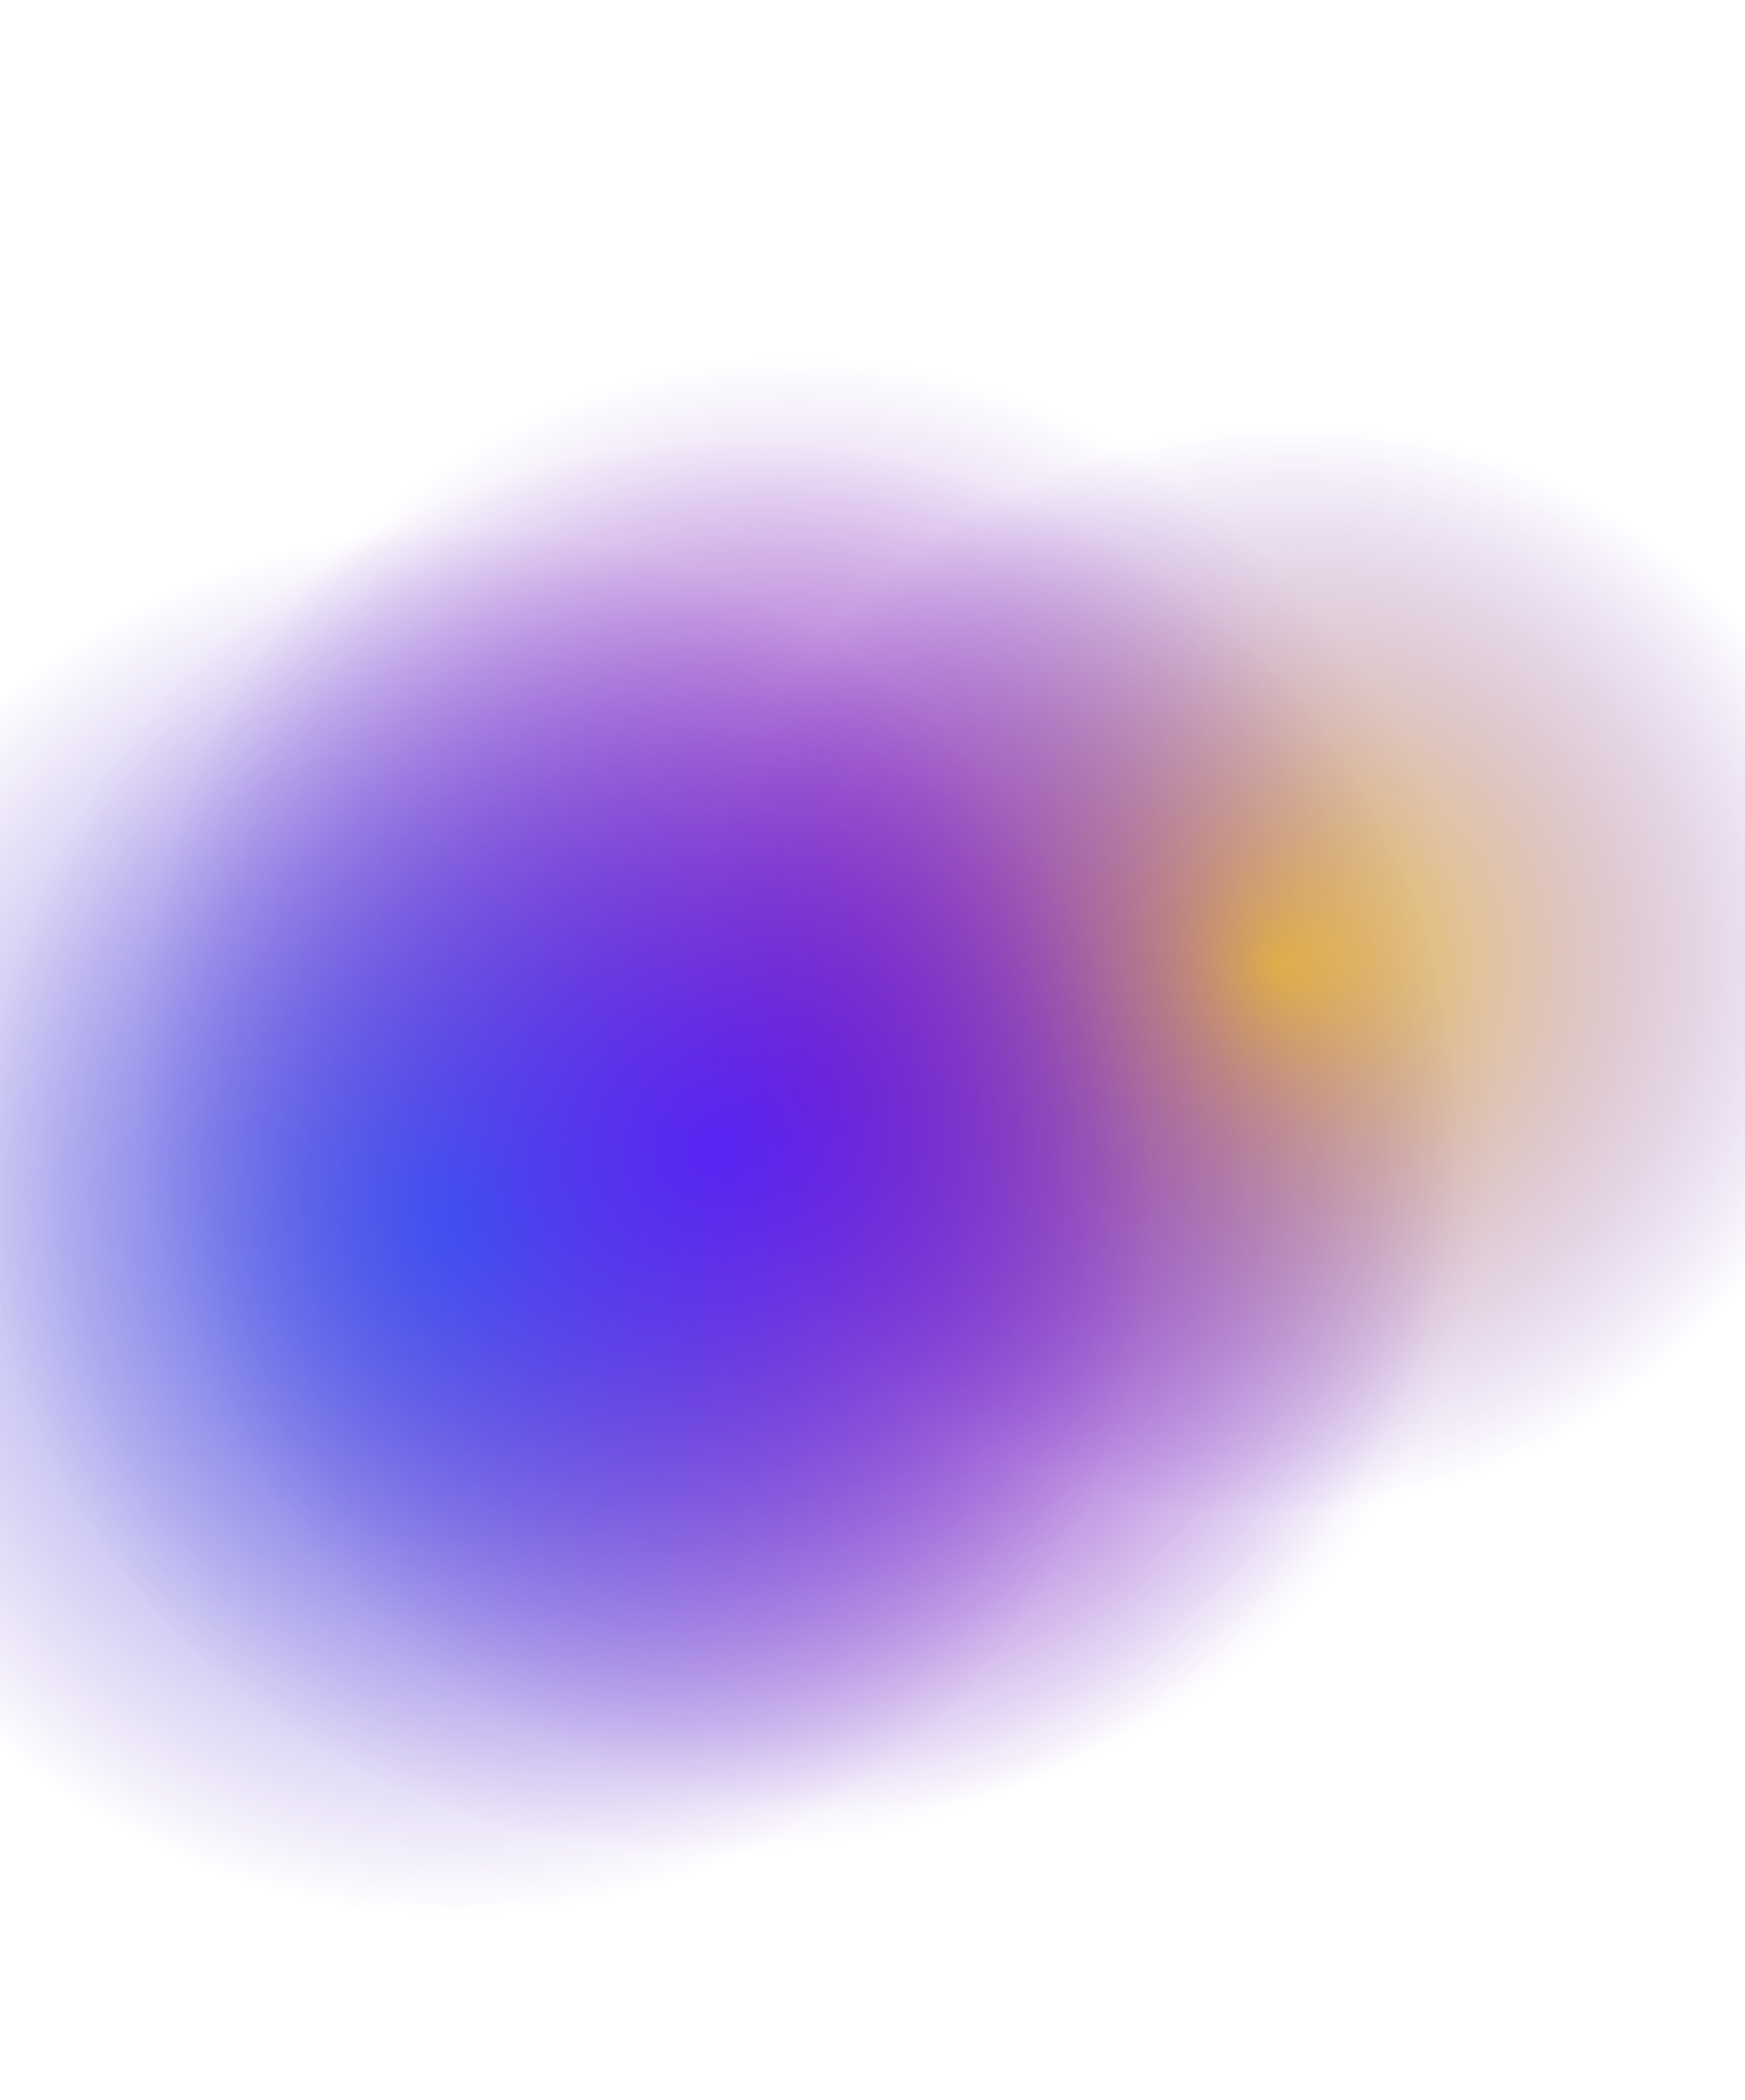 <?xml version="1.0" encoding="UTF-8" standalone="no"?>
<!DOCTYPE svg PUBLIC "-//W3C//DTD SVG 1.1//EN" "http://www.w3.org/Graphics/SVG/1.1/DTD/svg11.dtd">
<svg width="100%" height="100%" viewBox="0 0 3453 4154" version="1.1" xmlns="http://www.w3.org/2000/svg" xmlns:xlink="http://www.w3.org/1999/xlink" xml:space="preserve" xmlns:serif="http://www.serif.com/" style="fill-rule:evenodd;clip-rule:evenodd;stroke-linejoin:round;stroke-miterlimit:2;">
    <g transform="matrix(1,0,0,1,10.018,-182.494)">
        <g>
            <g transform="matrix(1.05,-0.246,0.186,0.794,-522.37,1177.23)">
                <ellipse cx="1677.6" cy="1970.12" rx="1243" ry="1775.5" style="fill:url(#_Radial1);"/>
            </g>
            <g transform="matrix(1.05,-0.246,0.186,0.794,-456.589,1328.18)">
                <ellipse cx="2523.14" cy="1751.99" rx="1076" ry="1316" style="fill:url(#_Radial2);"/>
            </g>
            <g transform="matrix(1.05,-0.246,0.186,0.794,-600.907,1064.28)">
                <ellipse cx="1022.63" cy="2251.96" rx="1271" ry="1677.5" style="fill:url(#_Radial3);"/>
            </g>
            <g transform="matrix(1.05,-0.246,0.186,0.794,-558.615,1150.1)">
                <ellipse cx="1507.1" cy="2108.15" rx="1352.5" ry="1707" style="fill:url(#_Radial4);"/>
            </g>
        </g>
    </g>
    <defs>
        <radialGradient id="_Radial1" cx="0" cy="0" r="1" gradientUnits="userSpaceOnUse" gradientTransform="matrix(-6.79762e-13,1775.5,-1243,-4.75891e-13,1677.6,1970.12)"><stop offset="0" style="stop-color:rgb(242,20,105);stop-opacity:0.8"/><stop offset="1" style="stop-color:rgb(93,14,192);stop-opacity:0"/></radialGradient>
        <radialGradient id="_Radial2" cx="0" cy="0" r="1" gradientUnits="userSpaceOnUse" gradientTransform="matrix(-5.0384e-13,1316,-1076,-4.11954e-13,2523.14,1751.99)"><stop offset="0" style="stop-color:rgb(255,208,0);stop-opacity:0.8"/><stop offset="1" style="stop-color:rgb(93,14,192);stop-opacity:0"/></radialGradient>
        <radialGradient id="_Radial3" cx="0" cy="0" r="1" gradientUnits="userSpaceOnUse" gradientTransform="matrix(-6.42242e-13,1677.5,-1271,-4.86611e-13,1022.63,2251.96)"><stop offset="0" style="stop-color:rgb(0,128,255);stop-opacity:0.8"/><stop offset="1" style="stop-color:rgb(93,14,192);stop-opacity:0"/></radialGradient>
        <radialGradient id="_Radial4" cx="0" cy="0" r="1" gradientUnits="userSpaceOnUse" gradientTransform="matrix(-6.53537e-13,1707,-1352.5,-5.17814e-13,1507.1,2108.15)"><stop offset="0" style="stop-color:rgb(75,23,255);stop-opacity:0.8"/><stop offset="1" style="stop-color:rgb(93,14,192);stop-opacity:0"/></radialGradient>
    </defs>
</svg>
